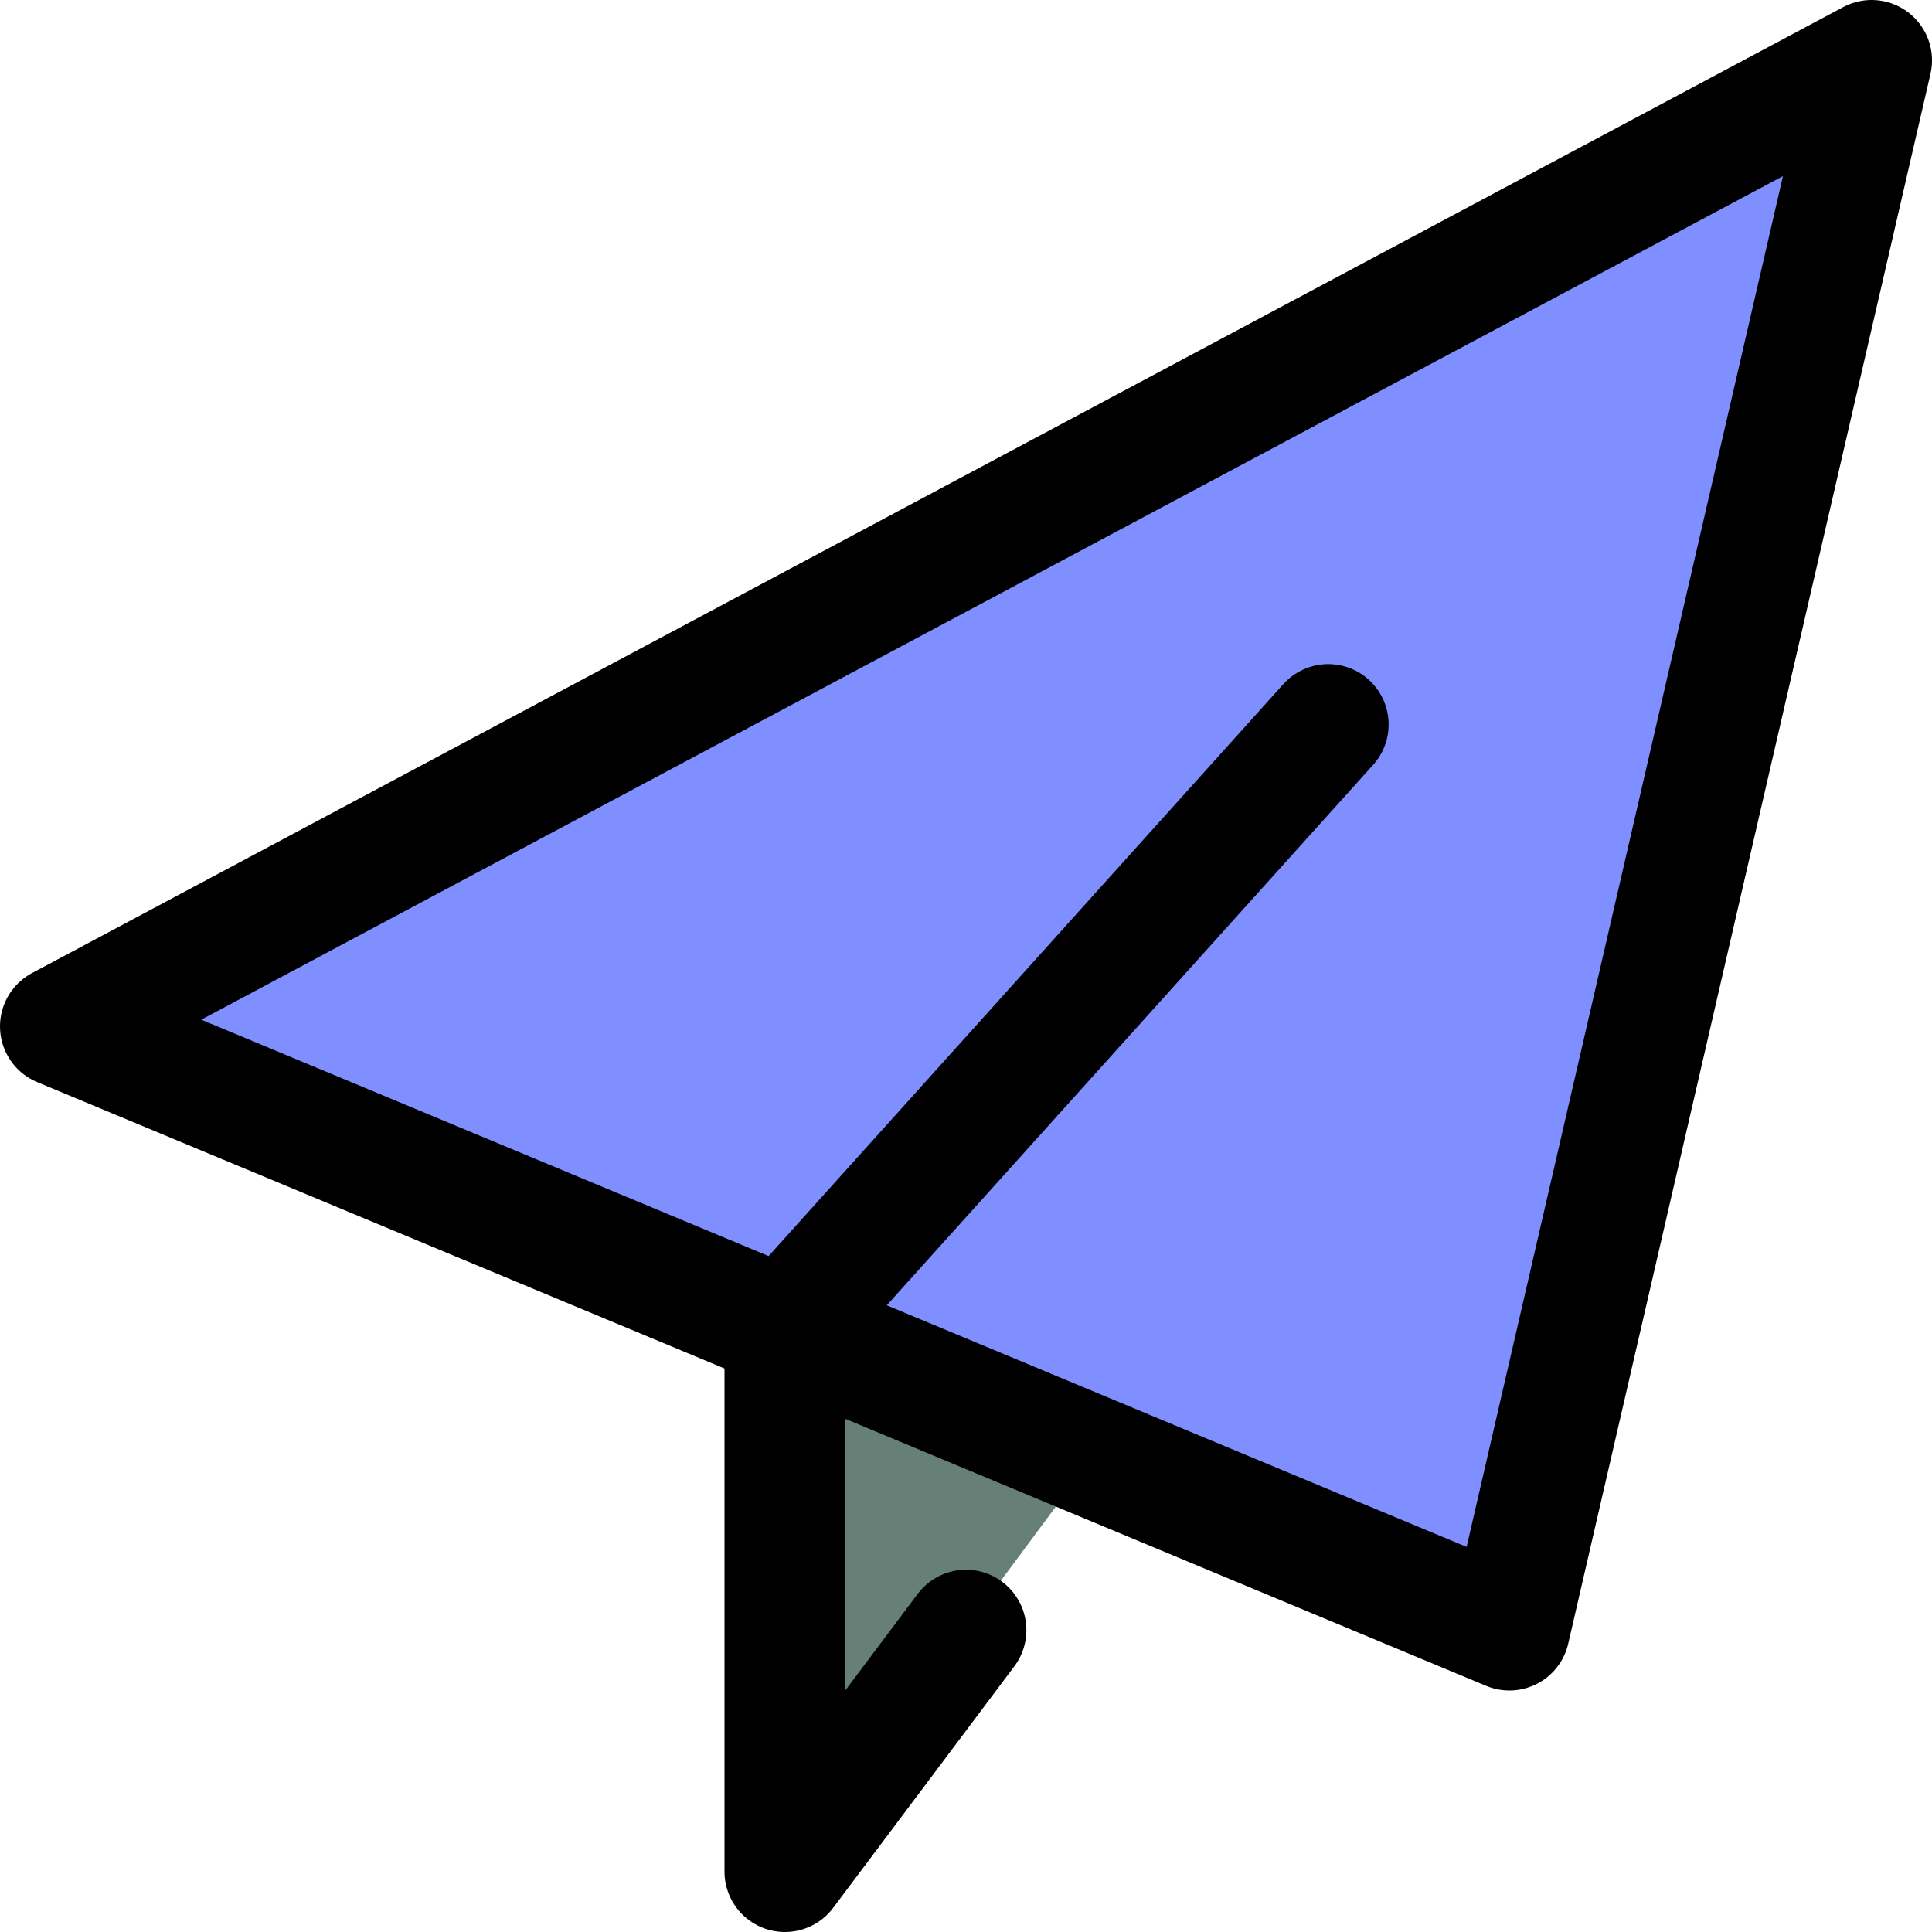 <!DOCTYPE svg PUBLIC "-//W3C//DTD SVG 1.1//EN" "http://www.w3.org/Graphics/SVG/1.1/DTD/svg11.dtd">
<!-- Uploaded to: SVG Repo, www.svgrepo.com, Transformed by: SVG Repo Mixer Tools -->
<svg width="800px" height="800px" viewBox="0 0 32 32" fill="none" xmlns="http://www.w3.org/2000/svg">
<g id="SVGRepo_bgCarrier" stroke-width="0"/>
<g id="SVGRepo_tracerCarrier" stroke-linecap="round" stroke-linejoin="round"/>
<g id="SVGRepo_iconCarrier"> <g clip-path="url(#clip0_901_3003)"> <path d="M1 17L25.001 27L31 1L1 17Z" fill="#808FFF"/> <path d="M13 31L18.1 24.13L13 22V31Z" fill="#668077"/> <path d="M22 12L13 22V31L16 27M31 1L1 17L25 27L31 1Z" stroke="#000000" stroke-width="2" stroke-linecap="round" stroke-linejoin="round"/> </g> <defs> <clipPath id="clip0_901_3003"> <rect width="32" height="32" fill="white"/> </clipPath> </defs> </g>
</svg>